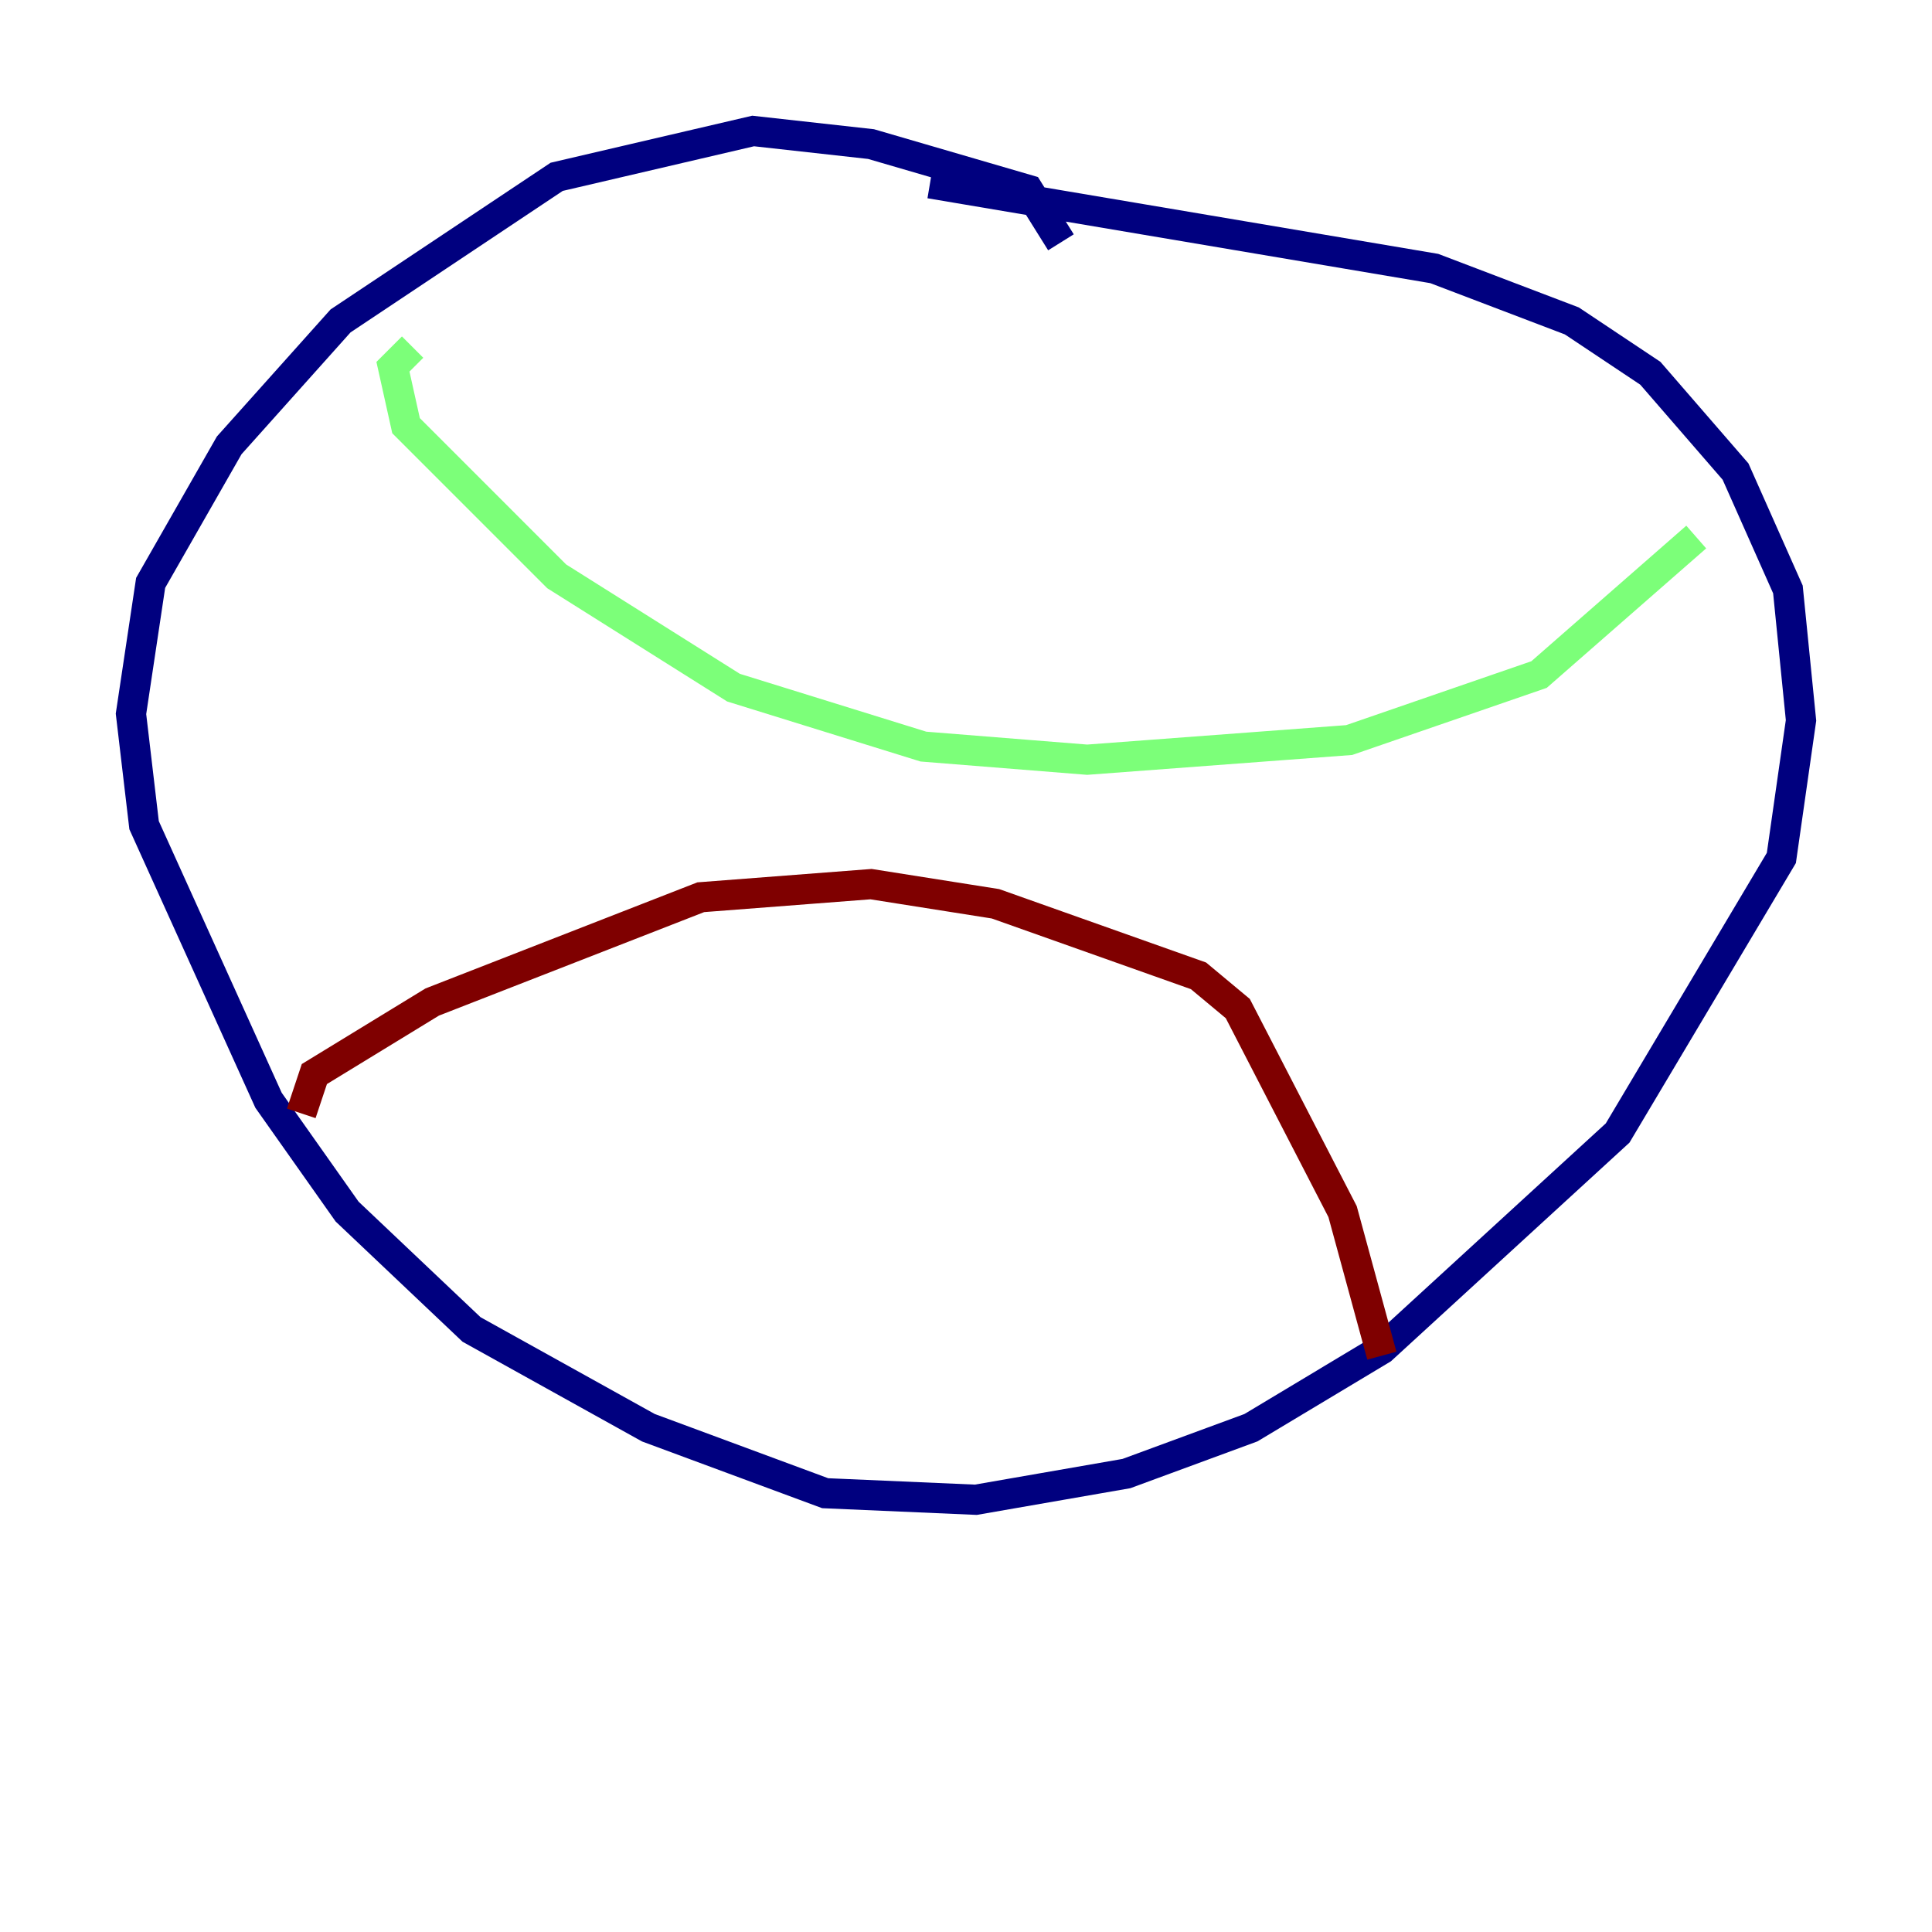 <?xml version="1.0" encoding="utf-8" ?>
<svg baseProfile="tiny" height="128" version="1.2" viewBox="0,0,128,128" width="128" xmlns="http://www.w3.org/2000/svg" xmlns:ev="http://www.w3.org/2001/xml-events" xmlns:xlink="http://www.w3.org/1999/xlink"><defs /><polyline fill="none" points="70.291,16.054 68.122,12.583 57.709,9.546 49.898,8.678 36.881,11.715 22.563,21.261 15.186,29.505 9.98,38.617 8.678,47.295 9.546,54.671 17.79,72.895 22.997,80.271 31.241,88.081 42.956,94.59 54.671,98.929 64.651,99.363 74.63,97.627 82.875,94.59 91.552,89.383 107.173,75.064 118.02,56.841 119.322,47.729 118.454,39.051 114.983,31.241 109.342,24.732 104.136,21.261 95.024,17.79 61.614,12.149" stroke="#00007f" stroke-width="2" /><polyline fill="none" points="27.336,22.997 26.034,24.298 26.902,28.203 36.881,38.183 48.597,45.559 61.18,49.464 72.027,50.332 89.383,49.031 101.966,44.691 112.38,35.58" stroke="#7cff79" stroke-width="2" /><polyline fill="none" points="19.959,73.763 20.827,71.159 28.637,66.386 46.427,59.444 57.709,58.576 65.953,59.878 79.403,64.651 82.007,66.82 88.949,80.271 91.552,89.817" stroke="#7f0000" stroke-width="2" /></svg>